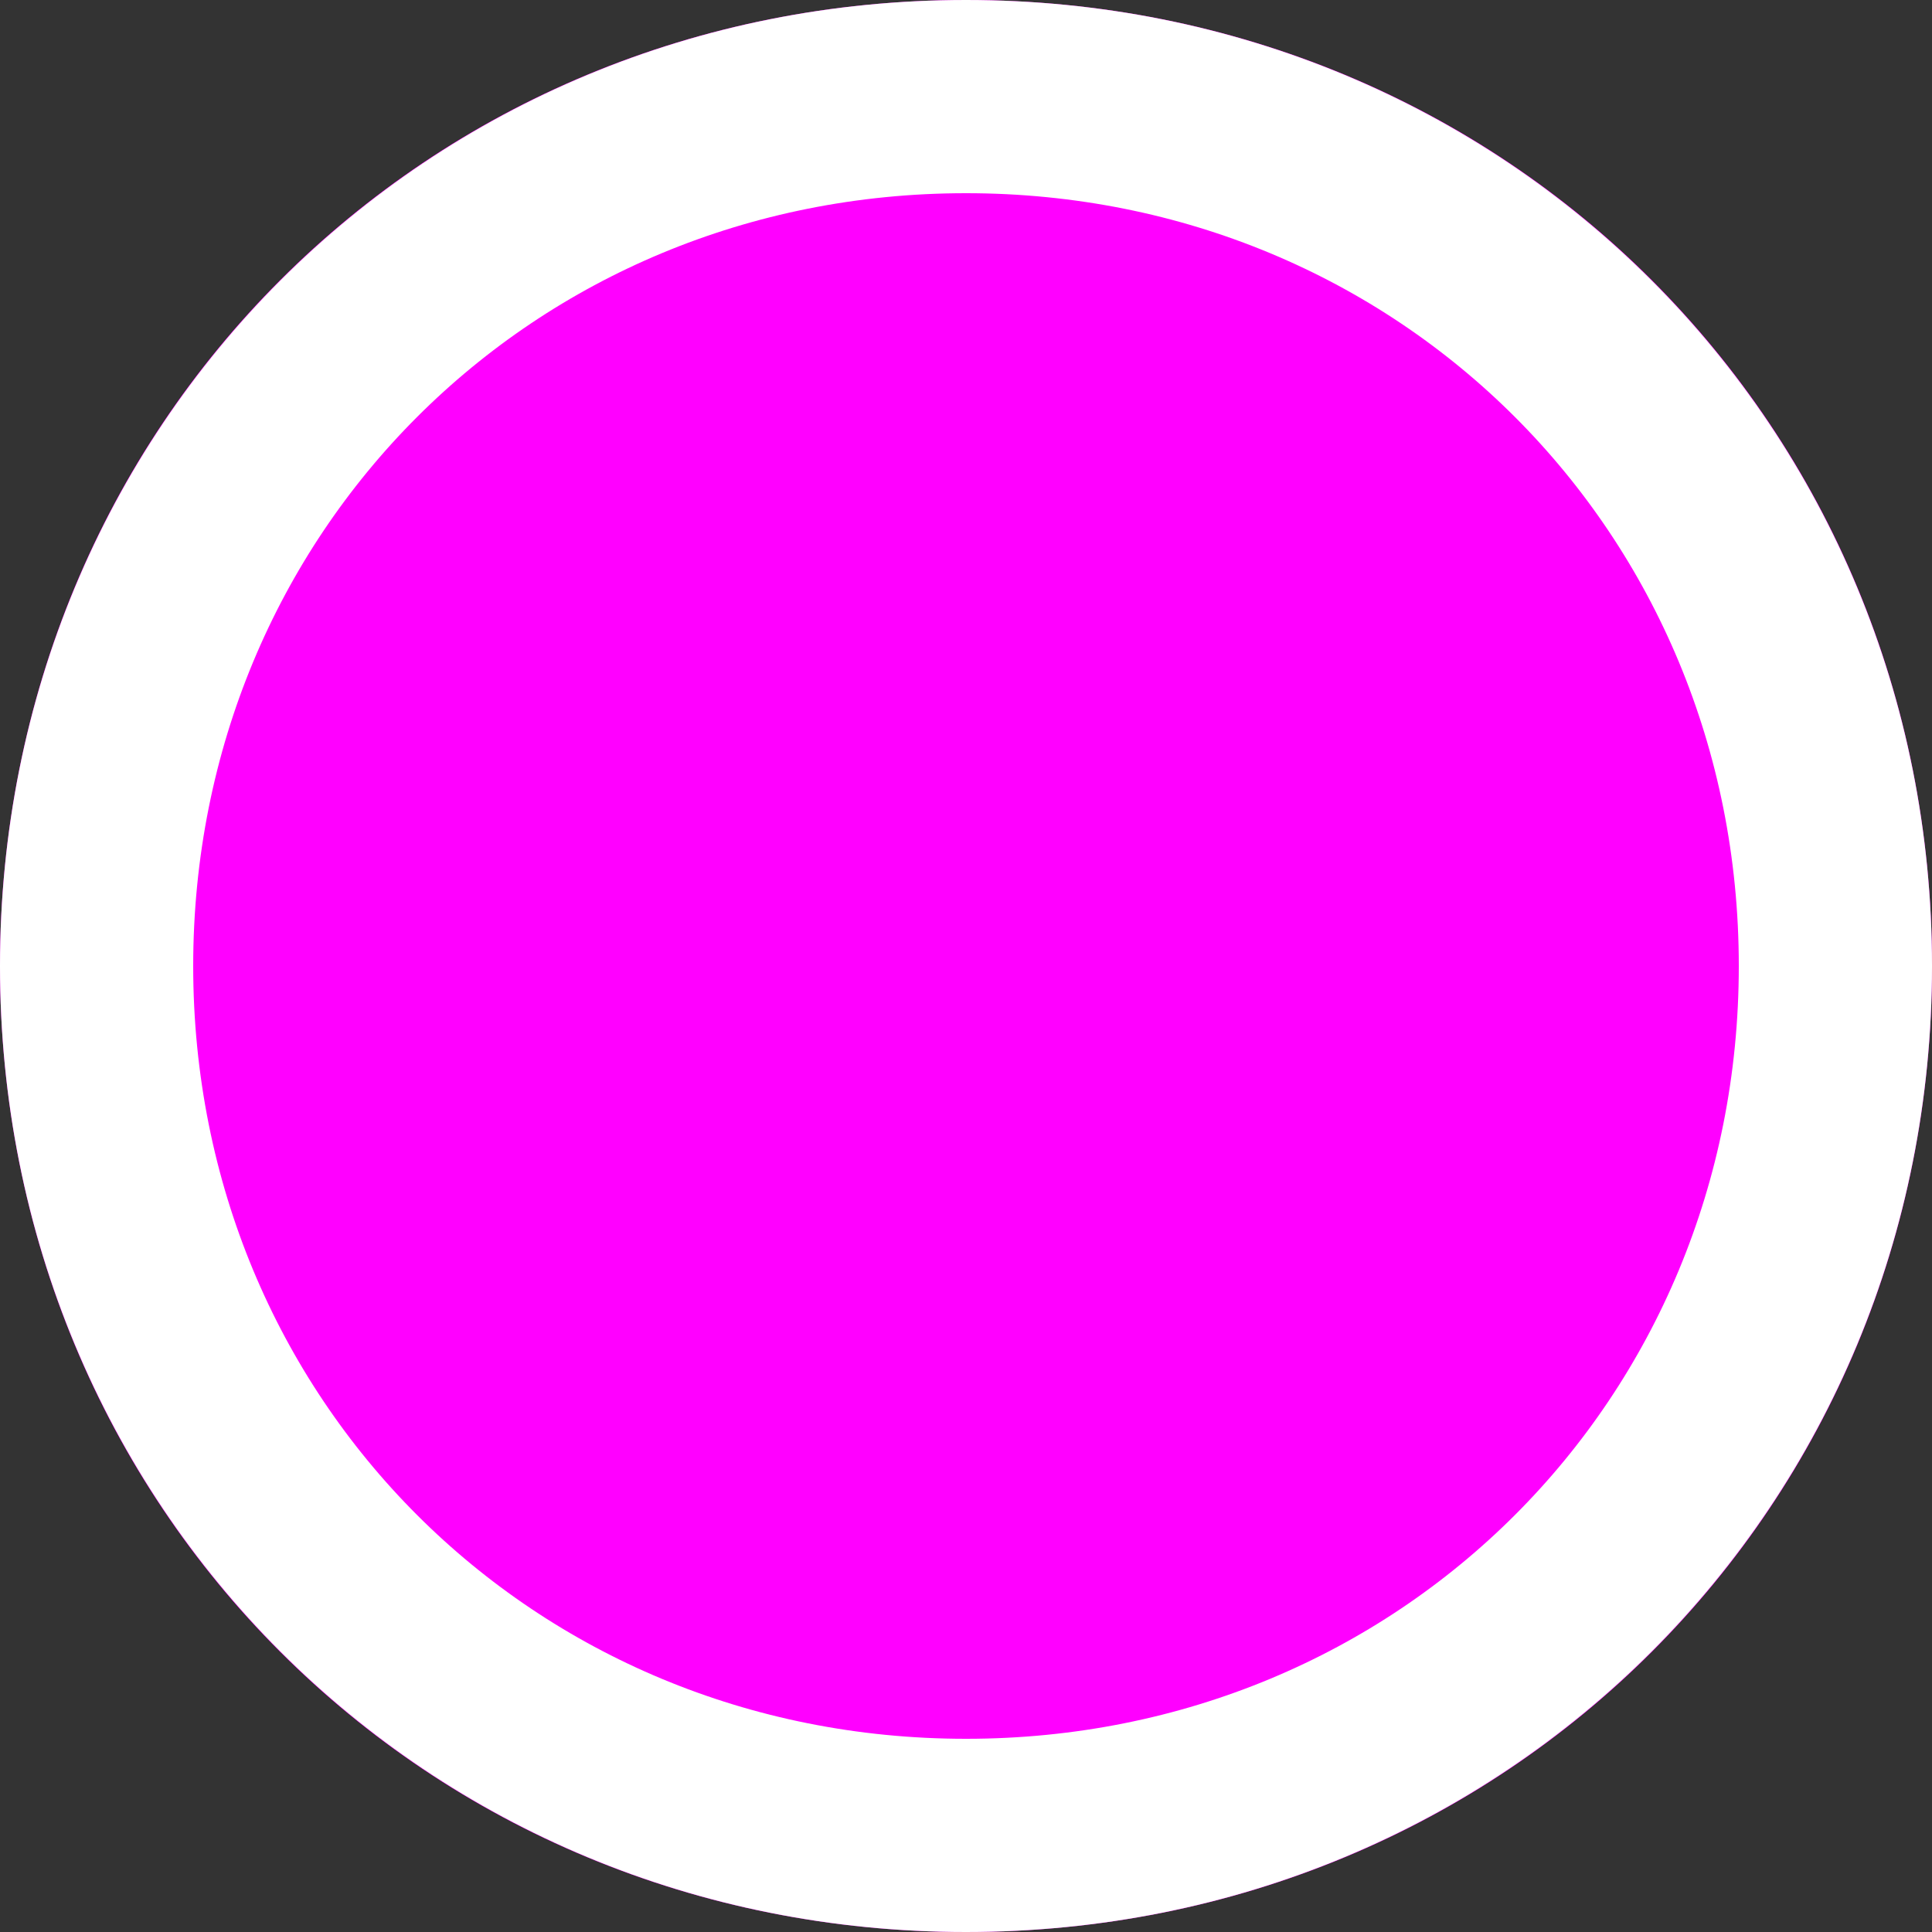﻿<?xml version="1.0" encoding="utf-8"?>
<svg version="1.1" xmlns:xlink="http://www.w3.org/1999/xlink" width="10px" height="10px" xmlns="http://www.w3.org/2000/svg">
  <rect width="100%" height="100%" fill="#333333" stroke="none"/>
  <g transform="matrix(1 0 0 1 -453 -147 )">
    <path d="M 458 147  C 460.8 147  463 149.2  463 152  C 463 154.8  460.8 157  458 157  C 455.2 157  453 154.8  453 152  C 453 149.2  455.2 147  458 147  Z " fill-rule="nonzero" fill="#ff00ff" stroke="none" />
    <path d="M 458 147.5  C 460.52 147.5  462.5 149.48  462.5 152  C 462.5 154.52  460.52 156.5  458 156.5  C 455.48 156.5  453.5 154.52  453.5 152  C 453.5 149.48  455.48 147.5  458 147.5  Z " stroke-width="1" stroke="#ffffff" fill="none" />
  </g>
</svg>